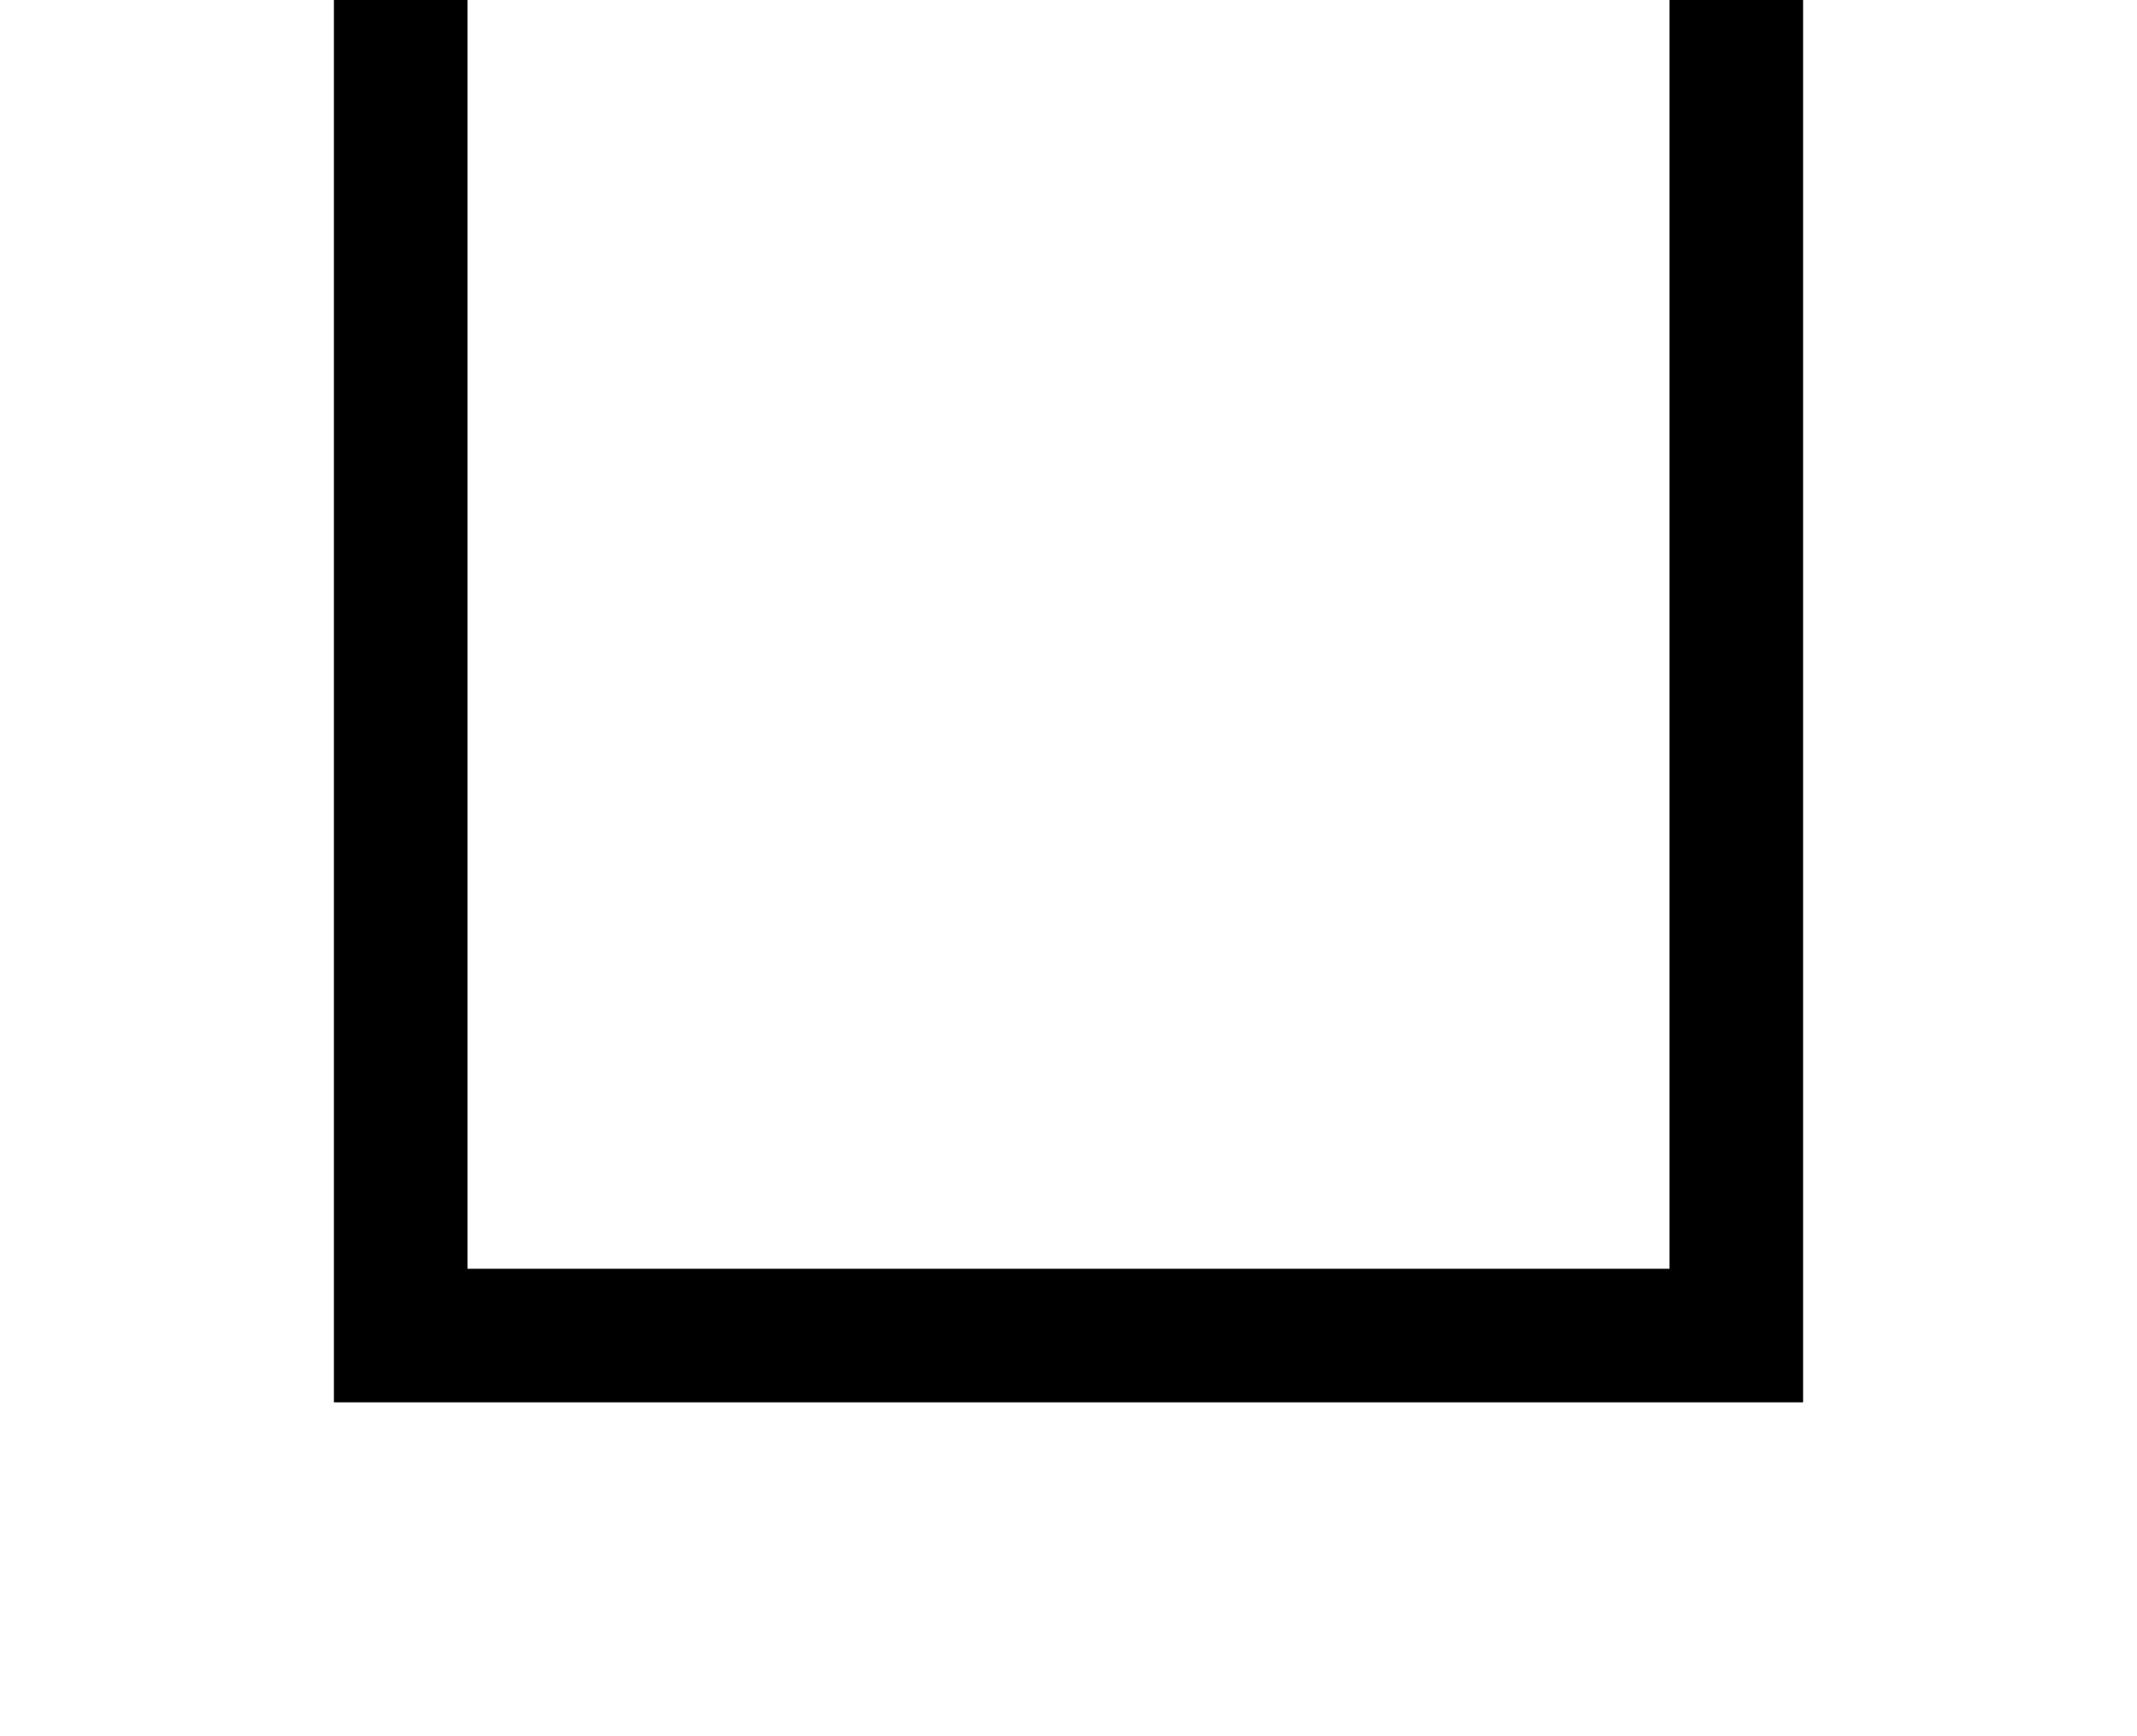 <?xml version="1.0" encoding="UTF-8"?>
<svg width="16px" height="13px" viewBox="0 0 16 13" version="1.1" xmlns="http://www.w3.org/2000/svg" xmlns:xlink="http://www.w3.org/1999/xlink">
    <!-- Generator: Sketch 52.3 (67297) - http://www.bohemiancoding.com/sketch -->
    <title>Ägglist</title>
    <desc>Created with Sketch.</desc>
    <g id="Ägglist" stroke="none" stroke-width="1" fill="none" fill-rule="evenodd">
        <polyline id="Path" stroke="#000000" fill-rule="nonzero" points="13 0 13 10 3 10 3 0 3 0"></polyline>
    </g>
</svg>